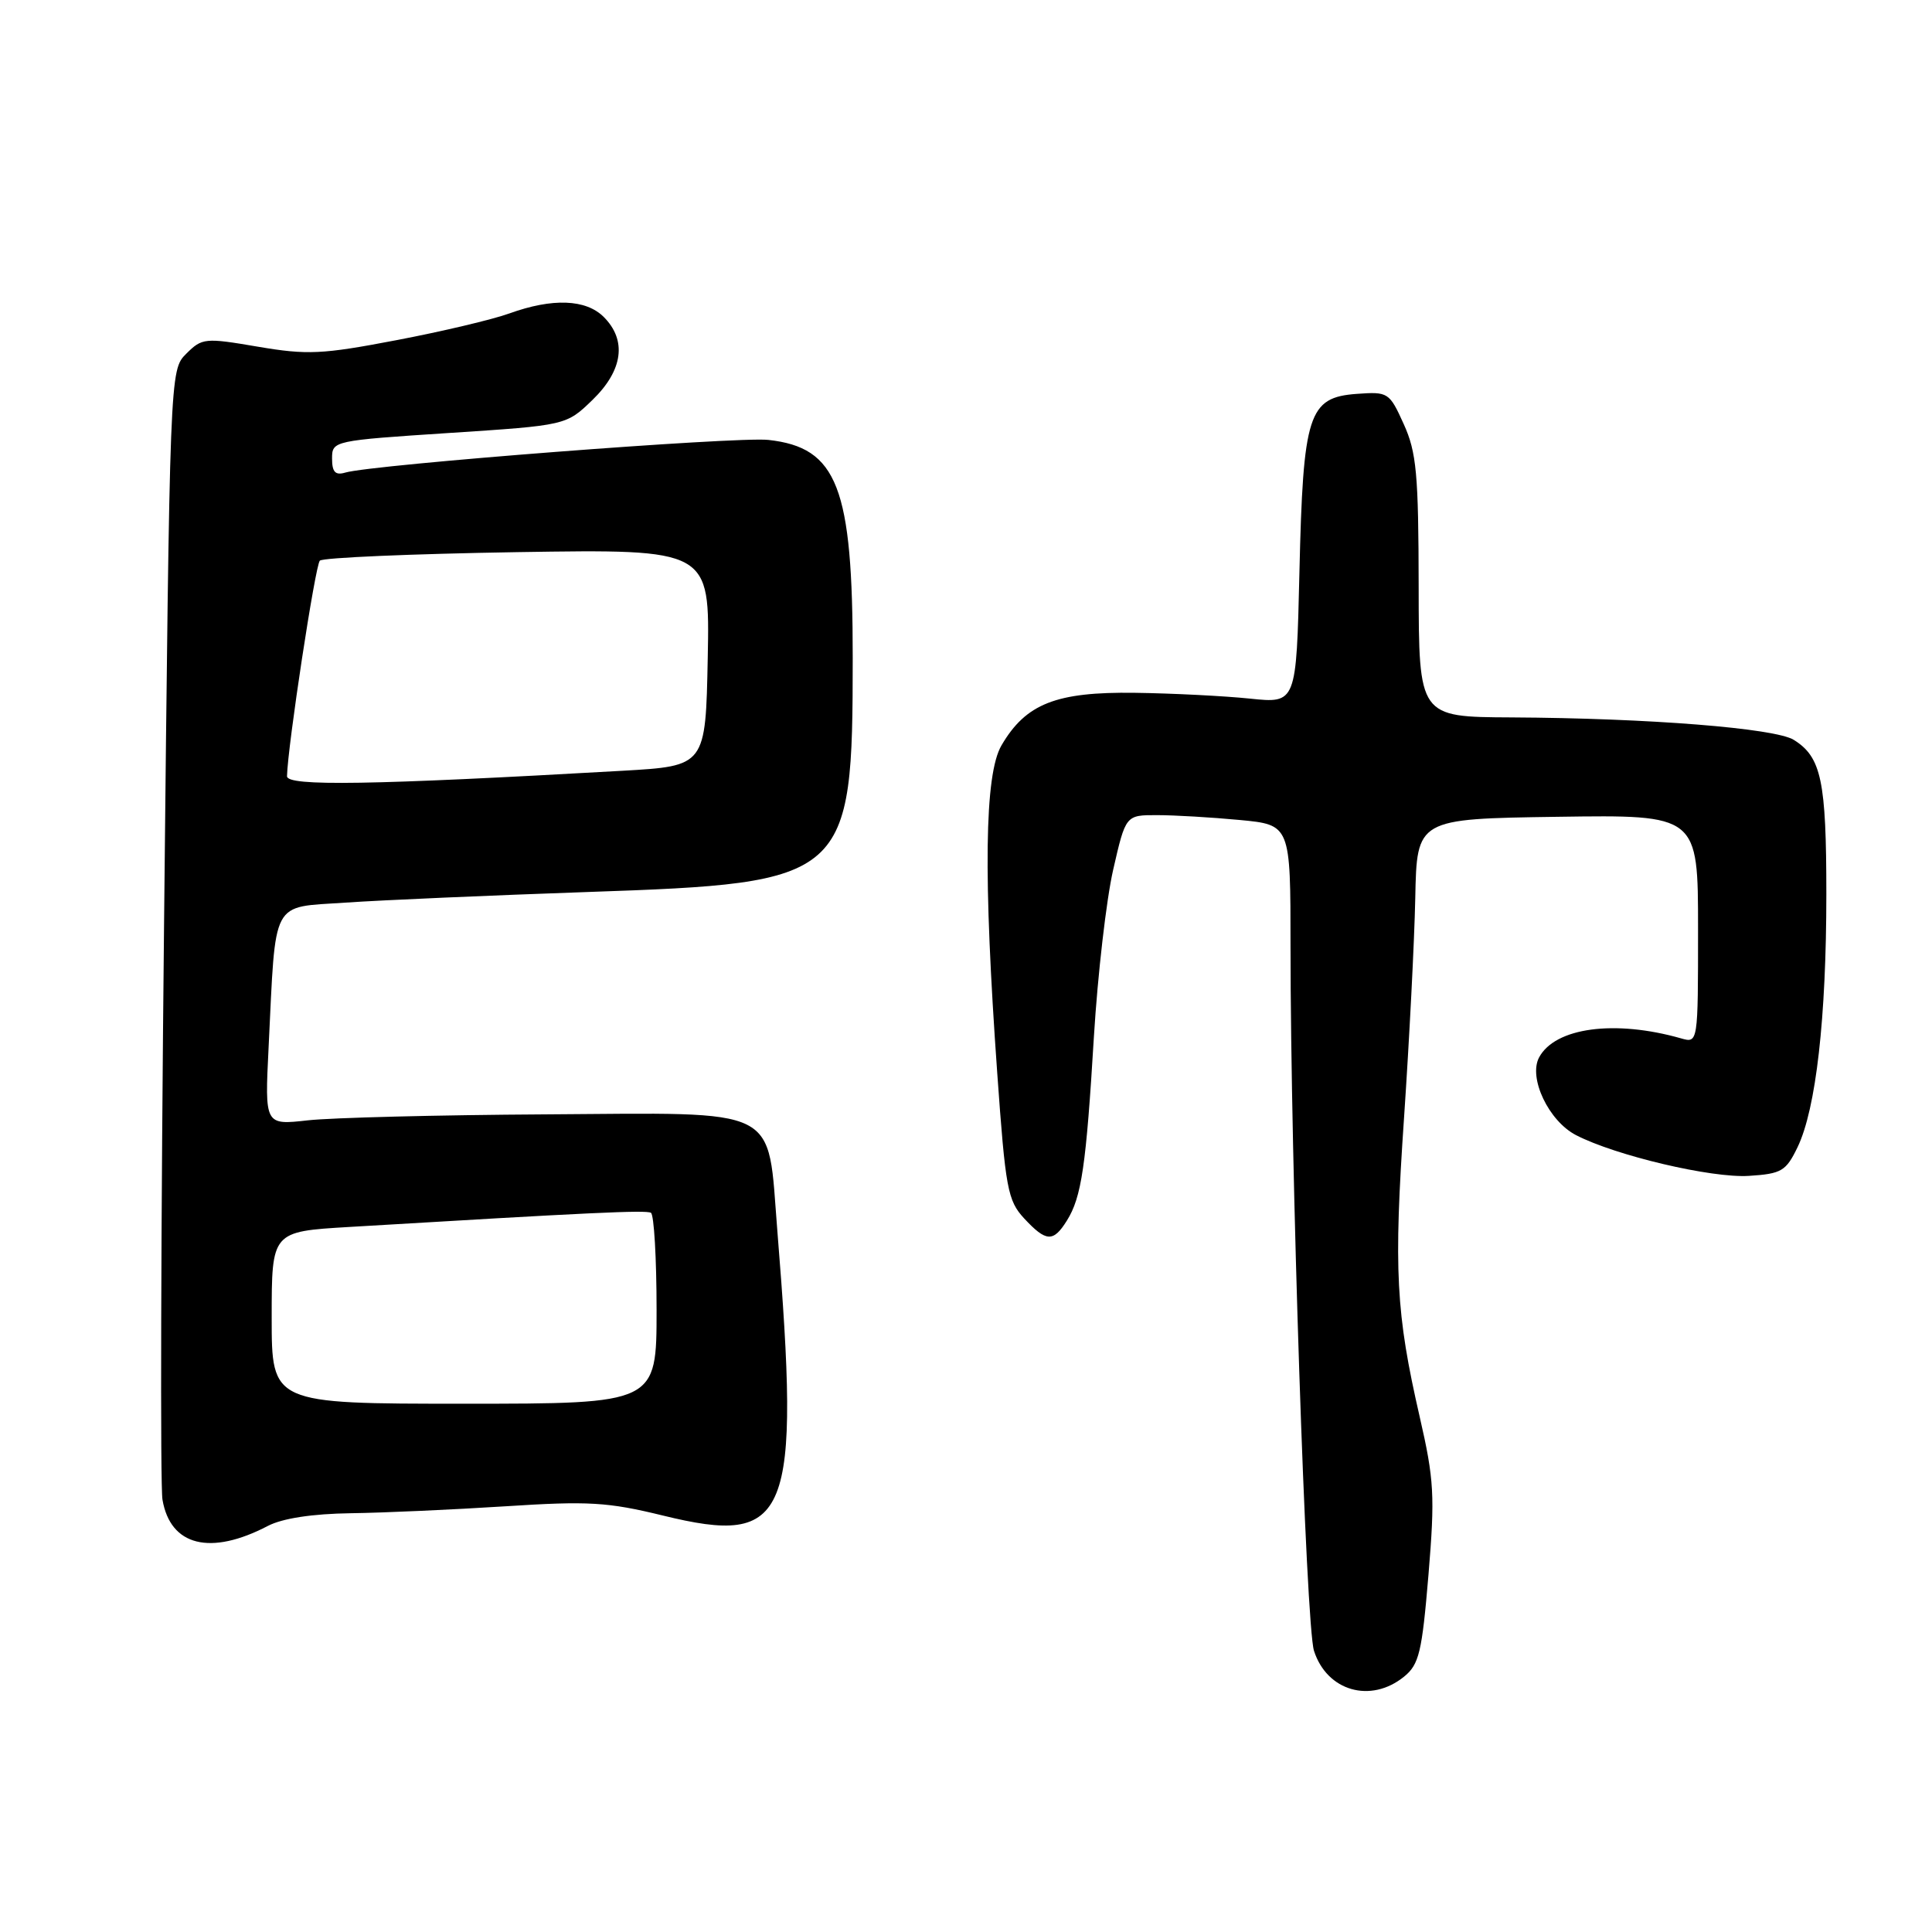 <?xml version="1.0" encoding="UTF-8" standalone="no"?>
<!DOCTYPE svg PUBLIC "-//W3C//DTD SVG 1.1//EN" "http://www.w3.org/Graphics/SVG/1.1/DTD/svg11.dtd" >
<svg xmlns="http://www.w3.org/2000/svg" xmlns:xlink="http://www.w3.org/1999/xlink" version="1.1" viewBox="0 0 256 256">
 <g >
 <path fill="currentColor"
d=" M 186.04 222.17 C 188.04 220.55 188.42 218.94 189.28 208.67 C 190.15 198.20 190.03 196.06 188.12 187.75 C 184.96 173.98 184.66 168.33 186.05 148.00 C 186.74 137.82 187.41 124.78 187.53 119.00 C 187.74 108.50 187.74 108.50 206.37 108.23 C 225.00 107.96 225.00 107.96 225.00 123.09 C 225.00 138.23 225.00 138.23 222.75 137.59 C 213.98 135.09 206.06 136.15 203.94 140.11 C 202.49 142.82 205.21 148.54 208.83 150.41 C 214.09 153.13 226.78 156.12 231.73 155.81 C 236.07 155.53 236.65 155.19 238.19 152.00 C 240.63 146.92 242.00 134.89 242.00 118.47 C 242.00 103.46 241.34 100.32 237.69 98.04 C 235.21 96.49 218.48 95.16 200.25 95.06 C 188.00 95.00 188.00 95.00 187.98 77.75 C 187.96 62.80 187.70 59.93 186.00 56.19 C 184.10 51.99 183.94 51.89 179.78 52.19 C 173.36 52.66 172.67 54.82 172.18 75.85 C 171.77 93.21 171.77 93.21 165.63 92.57 C 162.26 92.22 155.39 91.87 150.37 91.80 C 139.94 91.66 135.93 93.24 132.70 98.77 C 130.45 102.63 130.27 116.02 132.14 142.19 C 133.23 157.50 133.52 159.08 135.70 161.44 C 138.62 164.58 139.56 164.63 141.36 161.75 C 143.31 158.65 143.92 154.49 144.95 137.33 C 145.45 129.17 146.59 119.24 147.50 115.25 C 149.16 108.00 149.16 108.00 153.33 108.01 C 155.62 108.01 160.54 108.30 164.25 108.65 C 171.00 109.29 171.00 109.29 171.00 125.39 C 171.01 154.33 173.04 215.42 174.11 218.74 C 175.82 224.08 181.62 225.75 186.04 222.17 Z  M 35.50 202.19 C 37.42 201.19 41.38 200.58 46.50 200.51 C 50.90 200.45 60.12 200.03 67.00 199.59 C 77.96 198.88 80.52 199.03 87.81 200.81 C 104.64 204.94 106.10 201.33 103.00 163.06 C 101.65 146.36 103.85 147.46 72.21 147.66 C 58.07 147.74 43.93 148.10 40.79 148.45 C 35.08 149.09 35.08 149.09 35.59 138.80 C 36.57 118.86 35.80 120.29 45.80 119.60 C 50.58 119.27 65.07 118.64 78.00 118.19 C 112.42 117.01 112.98 116.52 112.99 87.19 C 113.00 64.55 110.97 59.30 101.81 58.29 C 97.65 57.83 49.30 61.56 45.75 62.62 C 44.43 63.01 44.00 62.55 44.00 60.76 C 44.00 58.41 44.14 58.38 59.52 57.37 C 75.03 56.36 75.03 56.36 78.52 52.98 C 82.55 49.07 83.09 45.09 80.00 42.00 C 77.64 39.64 73.21 39.47 67.50 41.53 C 65.30 42.33 58.55 43.93 52.50 45.08 C 42.67 46.96 40.72 47.05 34.18 45.94 C 27.15 44.74 26.78 44.78 24.68 46.87 C 22.50 49.05 22.50 49.05 21.74 122.28 C 21.32 162.55 21.22 196.95 21.53 198.72 C 22.58 204.86 27.88 206.17 35.50 202.19 Z  M 36.00 174.60 C 36.00 163.19 36.00 163.19 46.25 162.58 C 78.21 160.67 85.57 160.32 86.25 160.70 C 86.66 160.93 87.00 166.72 87.00 173.56 C 87.00 186.00 87.00 186.00 61.50 186.00 C 36.00 186.00 36.00 186.00 36.00 174.60 Z  M 38.03 102.85 C 38.12 98.86 41.77 74.90 42.38 74.29 C 42.78 73.89 54.56 73.39 68.58 73.16 C 94.06 72.76 94.06 72.76 93.78 87.13 C 93.50 101.50 93.50 101.50 82.50 102.13 C 49.14 104.03 38.00 104.21 38.03 102.85 Z "/>
</g>
</svg>